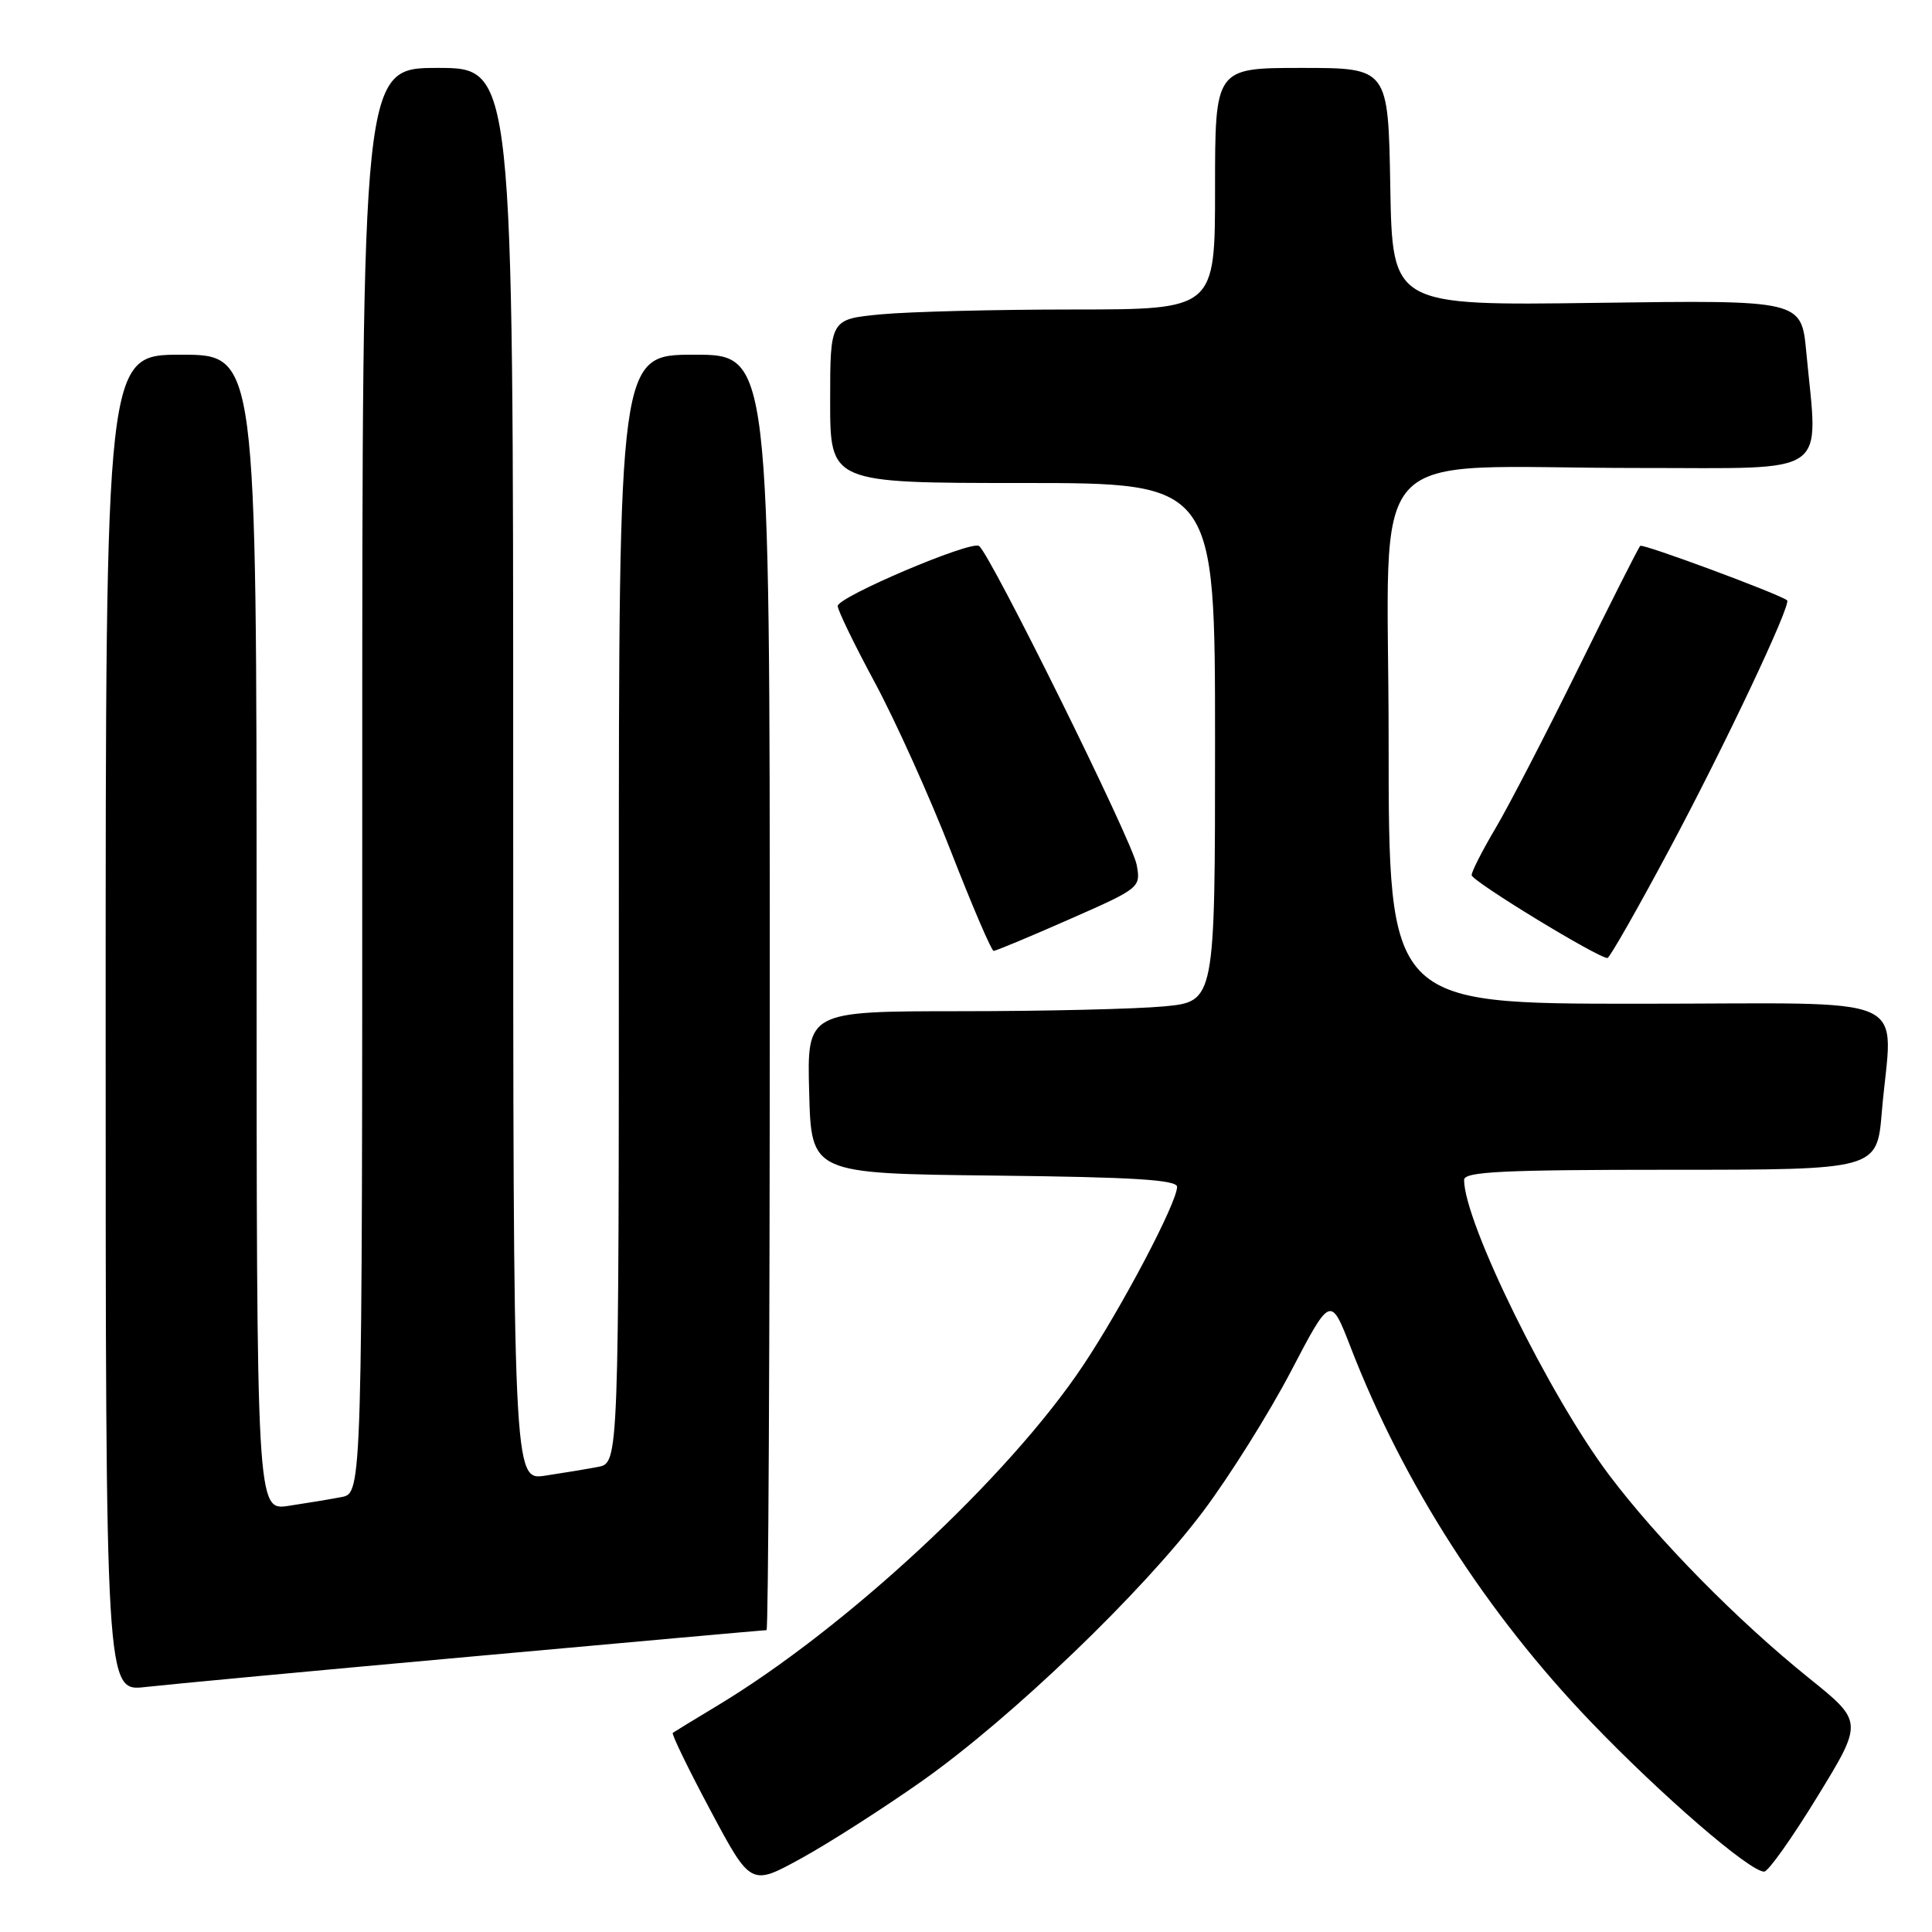 <?xml version="1.0" encoding="UTF-8" standalone="no"?>
<!DOCTYPE svg PUBLIC "-//W3C//DTD SVG 1.1//EN" "http://www.w3.org/Graphics/SVG/1.1/DTD/svg11.dtd" >
<svg xmlns="http://www.w3.org/2000/svg" xmlns:xlink="http://www.w3.org/1999/xlink" version="1.1" viewBox="0 0 256 256">
 <g >
 <path fill="currentColor"
d=" M 122.17 236.00 C 134.04 227.62 151.38 210.98 159.44 200.24 C 162.93 195.59 168.15 187.26 171.05 181.72 C 176.31 171.66 176.31 171.66 178.99 178.58 C 185.98 196.62 196.98 213.76 210.82 228.18 C 220.17 237.92 231.84 248.00 233.76 248.00 C 234.30 248.00 237.47 243.53 240.81 238.07 C 246.89 228.14 246.89 228.14 239.69 222.35 C 230.20 214.71 219.69 204.03 213.22 195.45 C 205.32 184.97 194.00 161.94 194.00 156.34 C 194.00 155.25 199.12 155.00 221.35 155.00 C 248.71 155.00 248.71 155.00 249.35 147.35 C 250.71 131.29 254.57 133.00 217.00 133.00 C 184.00 133.00 184.00 133.00 184.00 98.14 C 184.00 57.62 179.95 62.02 217.25 62.01 C 242.90 62.00 240.92 63.38 239.34 46.63 C 238.69 39.76 238.69 39.76 211.59 40.13 C 184.50 40.50 184.50 40.50 184.22 24.75 C 183.95 9.00 183.95 9.00 172.47 9.00 C 161.00 9.00 161.00 9.00 161.00 25.00 C 161.00 41.00 161.00 41.00 142.25 41.01 C 131.94 41.01 120.46 41.30 116.75 41.65 C 110.00 42.29 110.00 42.29 110.00 53.14 C 110.00 64.00 110.00 64.00 135.50 64.00 C 161.00 64.00 161.00 64.00 161.00 98.36 C 161.00 132.71 161.00 132.71 154.25 133.35 C 150.54 133.70 138.37 133.99 127.22 133.99 C 106.93 134.00 106.93 134.00 107.22 144.75 C 107.50 155.50 107.50 155.50 131.75 155.77 C 150.17 155.97 155.99 156.33 155.97 157.27 C 155.93 159.42 148.66 173.23 143.49 180.97 C 133.62 195.75 112.08 215.77 95.00 226.04 C 91.97 227.86 89.34 229.47 89.15 229.61 C 88.95 229.75 91.20 234.38 94.14 239.89 C 99.49 249.92 99.49 249.92 106.22 246.21 C 109.93 244.17 117.10 239.57 122.17 236.00 Z  M 62.82 219.47 C 83.89 217.56 101.33 216.00 101.57 216.00 C 101.81 216.00 102.00 177.97 102.00 131.50 C 102.00 47.00 102.00 47.00 92.00 47.00 C 82.00 47.00 82.00 47.00 82.00 120.42 C 82.00 193.84 82.00 193.84 79.25 194.37 C 77.74 194.66 74.59 195.18 72.25 195.53 C 68.00 196.18 68.00 196.18 68.00 102.59 C 68.00 9.00 68.00 9.00 58.00 9.00 C 48.00 9.00 48.00 9.00 48.00 103.42 C 48.00 197.84 48.00 197.84 45.25 198.37 C 43.74 198.66 40.59 199.18 38.25 199.53 C 34.00 200.18 34.00 200.18 34.00 123.59 C 34.00 47.00 34.00 47.00 24.00 47.00 C 14.00 47.00 14.00 47.00 14.00 135.57 C 14.00 224.14 14.00 224.14 19.25 223.54 C 22.14 223.21 41.74 221.37 62.82 219.47 Z  M 221.11 112.71 C 228.41 99.09 237.43 80.02 236.80 79.54 C 235.58 78.64 217.67 72.00 217.34 72.33 C 217.10 72.56 213.40 79.90 209.10 88.63 C 204.80 97.36 199.87 106.88 198.14 109.79 C 196.41 112.71 195.00 115.48 195.00 115.96 C 195.00 116.74 211.77 126.97 213.00 126.94 C 213.28 126.93 216.93 120.53 221.11 112.71 Z  M 141.68 121.82 C 151.09 117.68 151.17 117.61 150.61 114.57 C 150.04 111.44 131.14 73.24 129.72 72.34 C 128.59 71.62 111.00 79.10 111.00 80.30 C 111.00 80.86 113.22 85.43 115.93 90.46 C 118.63 95.48 123.17 105.53 126.00 112.80 C 128.83 120.06 131.38 126.00 131.66 126.00 C 131.95 126.00 136.46 124.12 141.68 121.82 Z "/>
</g>
</svg>